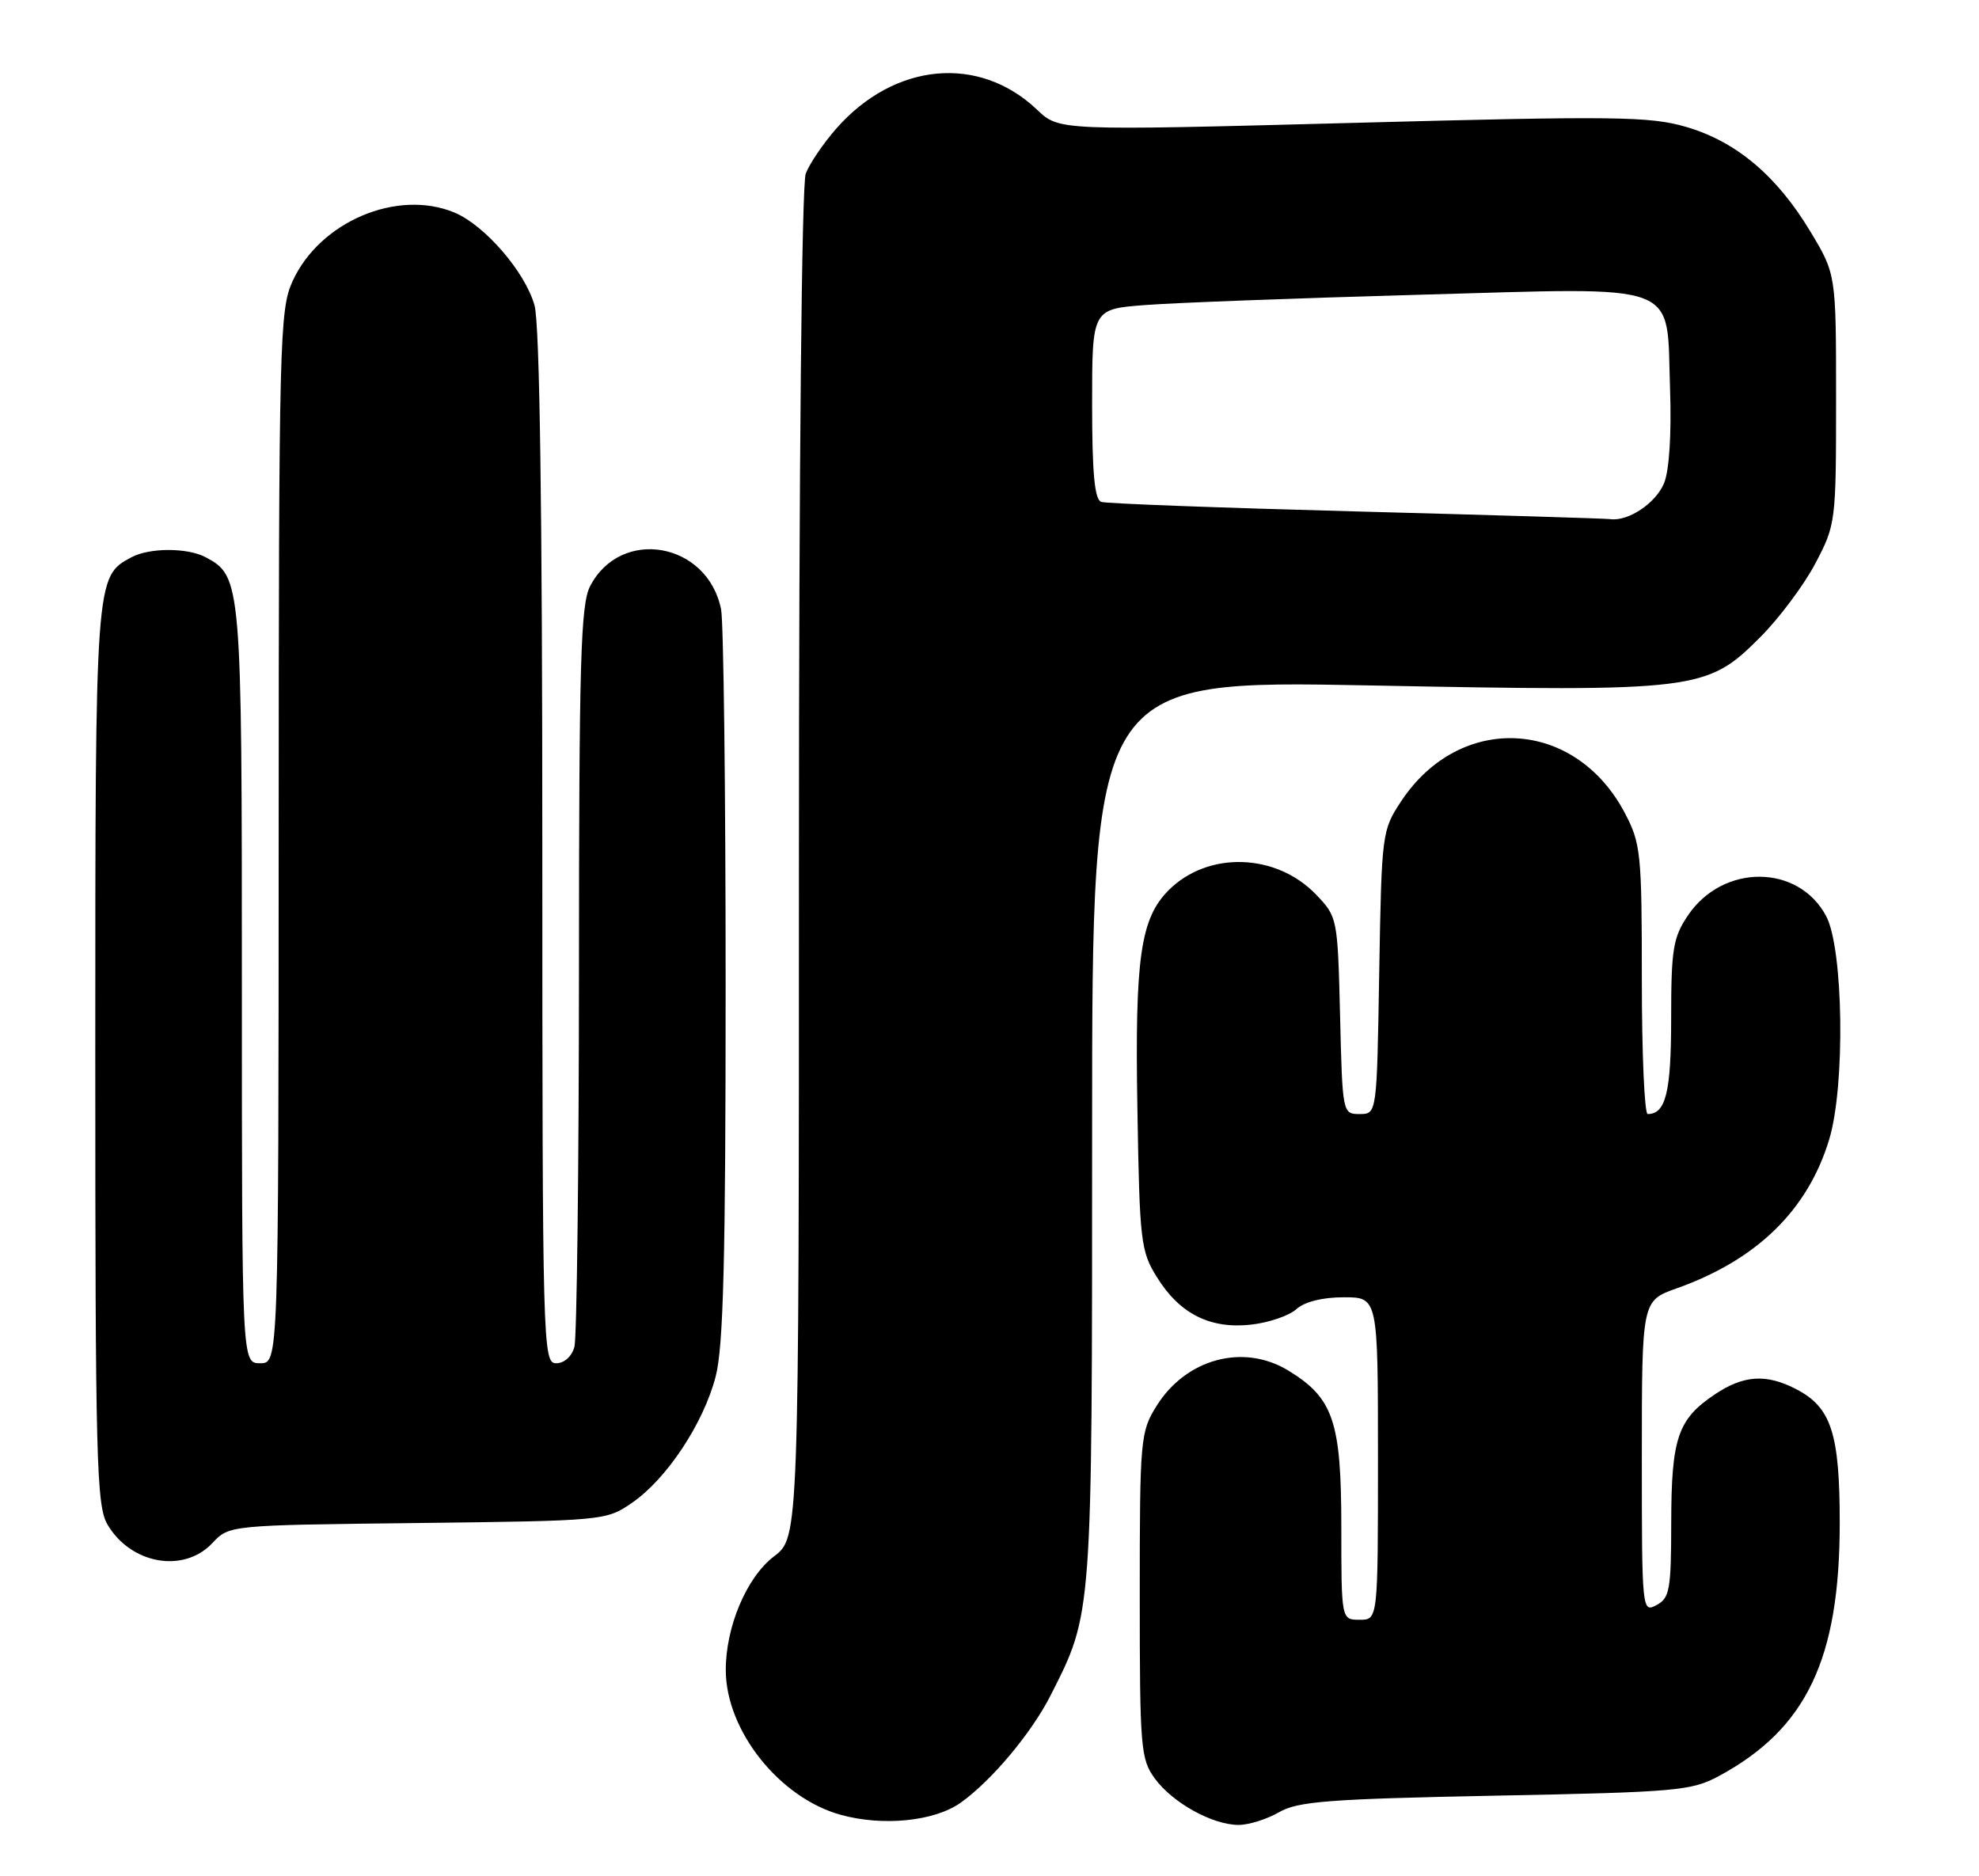 <?xml version="1.0" encoding="UTF-8" standalone="no"?>
<!DOCTYPE svg PUBLIC "-//W3C//DTD SVG 1.1//EN" "http://www.w3.org/Graphics/SVG/1.1/DTD/svg11.dtd" >
<svg xmlns="http://www.w3.org/2000/svg" xmlns:xlink="http://www.w3.org/1999/xlink" version="1.1" viewBox="0 0 270 256">
 <g >
 <path fill="currentColor"
d=" M 131.08 245.95 C 135.30 242.94 140.75 236.43 143.35 231.29 C 149.06 220.01 149.00 220.85 149.00 154.21 C 149.00 92.79 149.00 92.79 186.87 93.52 C 231.58 94.39 232.86 94.24 240.11 86.98 C 242.71 84.39 246.11 79.84 247.67 76.88 C 250.46 71.58 250.50 71.24 250.50 54.46 C 250.50 37.42 250.50 37.42 247.00 31.60 C 242.42 23.98 236.88 19.31 230.03 17.31 C 225.07 15.87 220.36 15.81 184.50 16.77 C 144.50 17.83 144.50 17.83 141.50 14.98 C 133.57 7.43 122.02 8.52 114.09 17.55 C 112.32 19.57 110.45 22.33 109.93 23.68 C 109.38 25.13 109.00 63.55 109.00 117.95 C 109.00 209.76 109.00 209.76 105.60 212.35 C 101.85 215.21 98.99 222.00 99.02 227.93 C 99.07 236.16 106.35 245.30 114.69 247.61 C 120.48 249.21 127.49 248.50 131.08 245.95 Z  M 174.50 247.26 C 177.07 245.77 181.32 245.45 204.00 245.00 C 228.68 244.52 230.77 244.34 234.50 242.33 C 246.46 235.88 251.00 226.38 251.00 207.77 C 251.00 195.55 249.84 192.00 245.03 189.52 C 240.95 187.41 237.86 187.62 233.91 190.28 C 228.90 193.66 228.03 196.22 228.01 207.71 C 228.00 216.90 227.80 218.04 226.00 219.00 C 224.03 220.05 224.00 219.76 224.00 198.77 C 224.00 177.47 224.00 177.47 228.76 175.78 C 239.71 171.89 246.66 165.09 249.57 155.44 C 251.77 148.13 251.51 129.42 249.14 124.98 C 245.35 117.87 235.05 117.83 230.29 124.90 C 228.26 127.91 228.00 129.51 228.00 138.95 C 228.00 149.01 227.27 152.00 224.80 152.00 C 224.36 152.00 224.00 143.75 224.00 133.66 C 224.00 116.39 223.86 115.06 221.67 110.91 C 214.87 98.02 199.20 97.20 191.18 109.30 C 188.54 113.29 188.50 113.63 188.17 132.67 C 187.85 152.00 187.85 152.00 185.50 152.00 C 183.17 152.00 183.15 151.90 182.83 138.56 C 182.50 125.24 182.47 125.10 179.56 122.06 C 174.11 116.38 164.81 116.10 159.45 121.45 C 155.59 125.32 154.82 130.68 155.18 151.38 C 155.48 169.41 155.63 170.72 157.85 174.27 C 160.95 179.27 165.12 181.36 170.71 180.73 C 173.11 180.46 175.89 179.51 176.87 178.62 C 177.98 177.61 180.43 177.00 183.33 177.00 C 188.00 177.00 188.00 177.00 188.00 199.00 C 188.00 221.00 188.00 221.00 185.50 221.00 C 183.00 221.00 183.00 221.00 183.00 208.25 C 182.99 193.93 181.91 190.74 175.76 186.99 C 169.63 183.26 161.79 185.38 157.77 191.86 C 155.59 195.36 155.50 196.37 155.50 217.68 C 155.50 238.53 155.62 240.02 157.57 242.68 C 160.00 245.99 165.45 249.00 169.00 248.99 C 170.38 248.99 172.85 248.21 174.50 247.26 Z  M 28.96 210.55 C 31.26 208.09 31.26 208.09 56.96 207.80 C 82.29 207.50 82.70 207.47 86.19 205.07 C 90.94 201.82 95.98 194.22 97.64 187.81 C 98.70 183.74 99.00 171.77 99.00 134.41 C 99.00 107.92 98.72 84.85 98.38 83.14 C 96.54 73.97 84.70 71.88 80.51 79.98 C 79.22 82.47 79.00 90.20 78.99 132.20 C 78.98 159.32 78.70 182.51 78.37 183.75 C 78.02 185.07 76.99 186.00 75.88 186.00 C 74.06 186.00 74.00 183.88 73.99 115.75 C 73.99 69.31 73.63 44.21 72.93 41.68 C 71.66 37.11 66.14 30.72 61.98 28.99 C 54.17 25.76 43.61 30.25 39.91 38.38 C 38.14 42.28 38.04 46.33 38.02 114.25 C 38.00 186.00 38.00 186.00 35.50 186.00 C 33.00 186.00 33.00 186.00 33.00 134.45 C 33.00 79.36 32.94 78.64 28.06 76.03 C 25.59 74.71 20.41 74.71 17.94 76.03 C 12.99 78.68 13.00 78.58 13.00 144.05 C 13.00 199.37 13.16 205.46 14.67 208.02 C 17.86 213.42 25.06 214.69 28.96 210.55 Z  M 185.00 69.78 C 166.57 69.29 150.94 68.71 150.25 68.48 C 149.34 68.17 149.00 64.59 149.00 55.12 C 149.00 42.17 149.00 42.17 156.25 41.62 C 160.24 41.31 177.00 40.68 193.50 40.22 C 229.97 39.21 227.33 38.22 227.85 53.09 C 228.06 59.24 227.74 64.21 227.03 65.93 C 225.90 68.66 222.14 71.17 219.70 70.83 C 219.04 70.74 203.43 70.27 185.00 69.78 Z "/>
</g>
</svg>